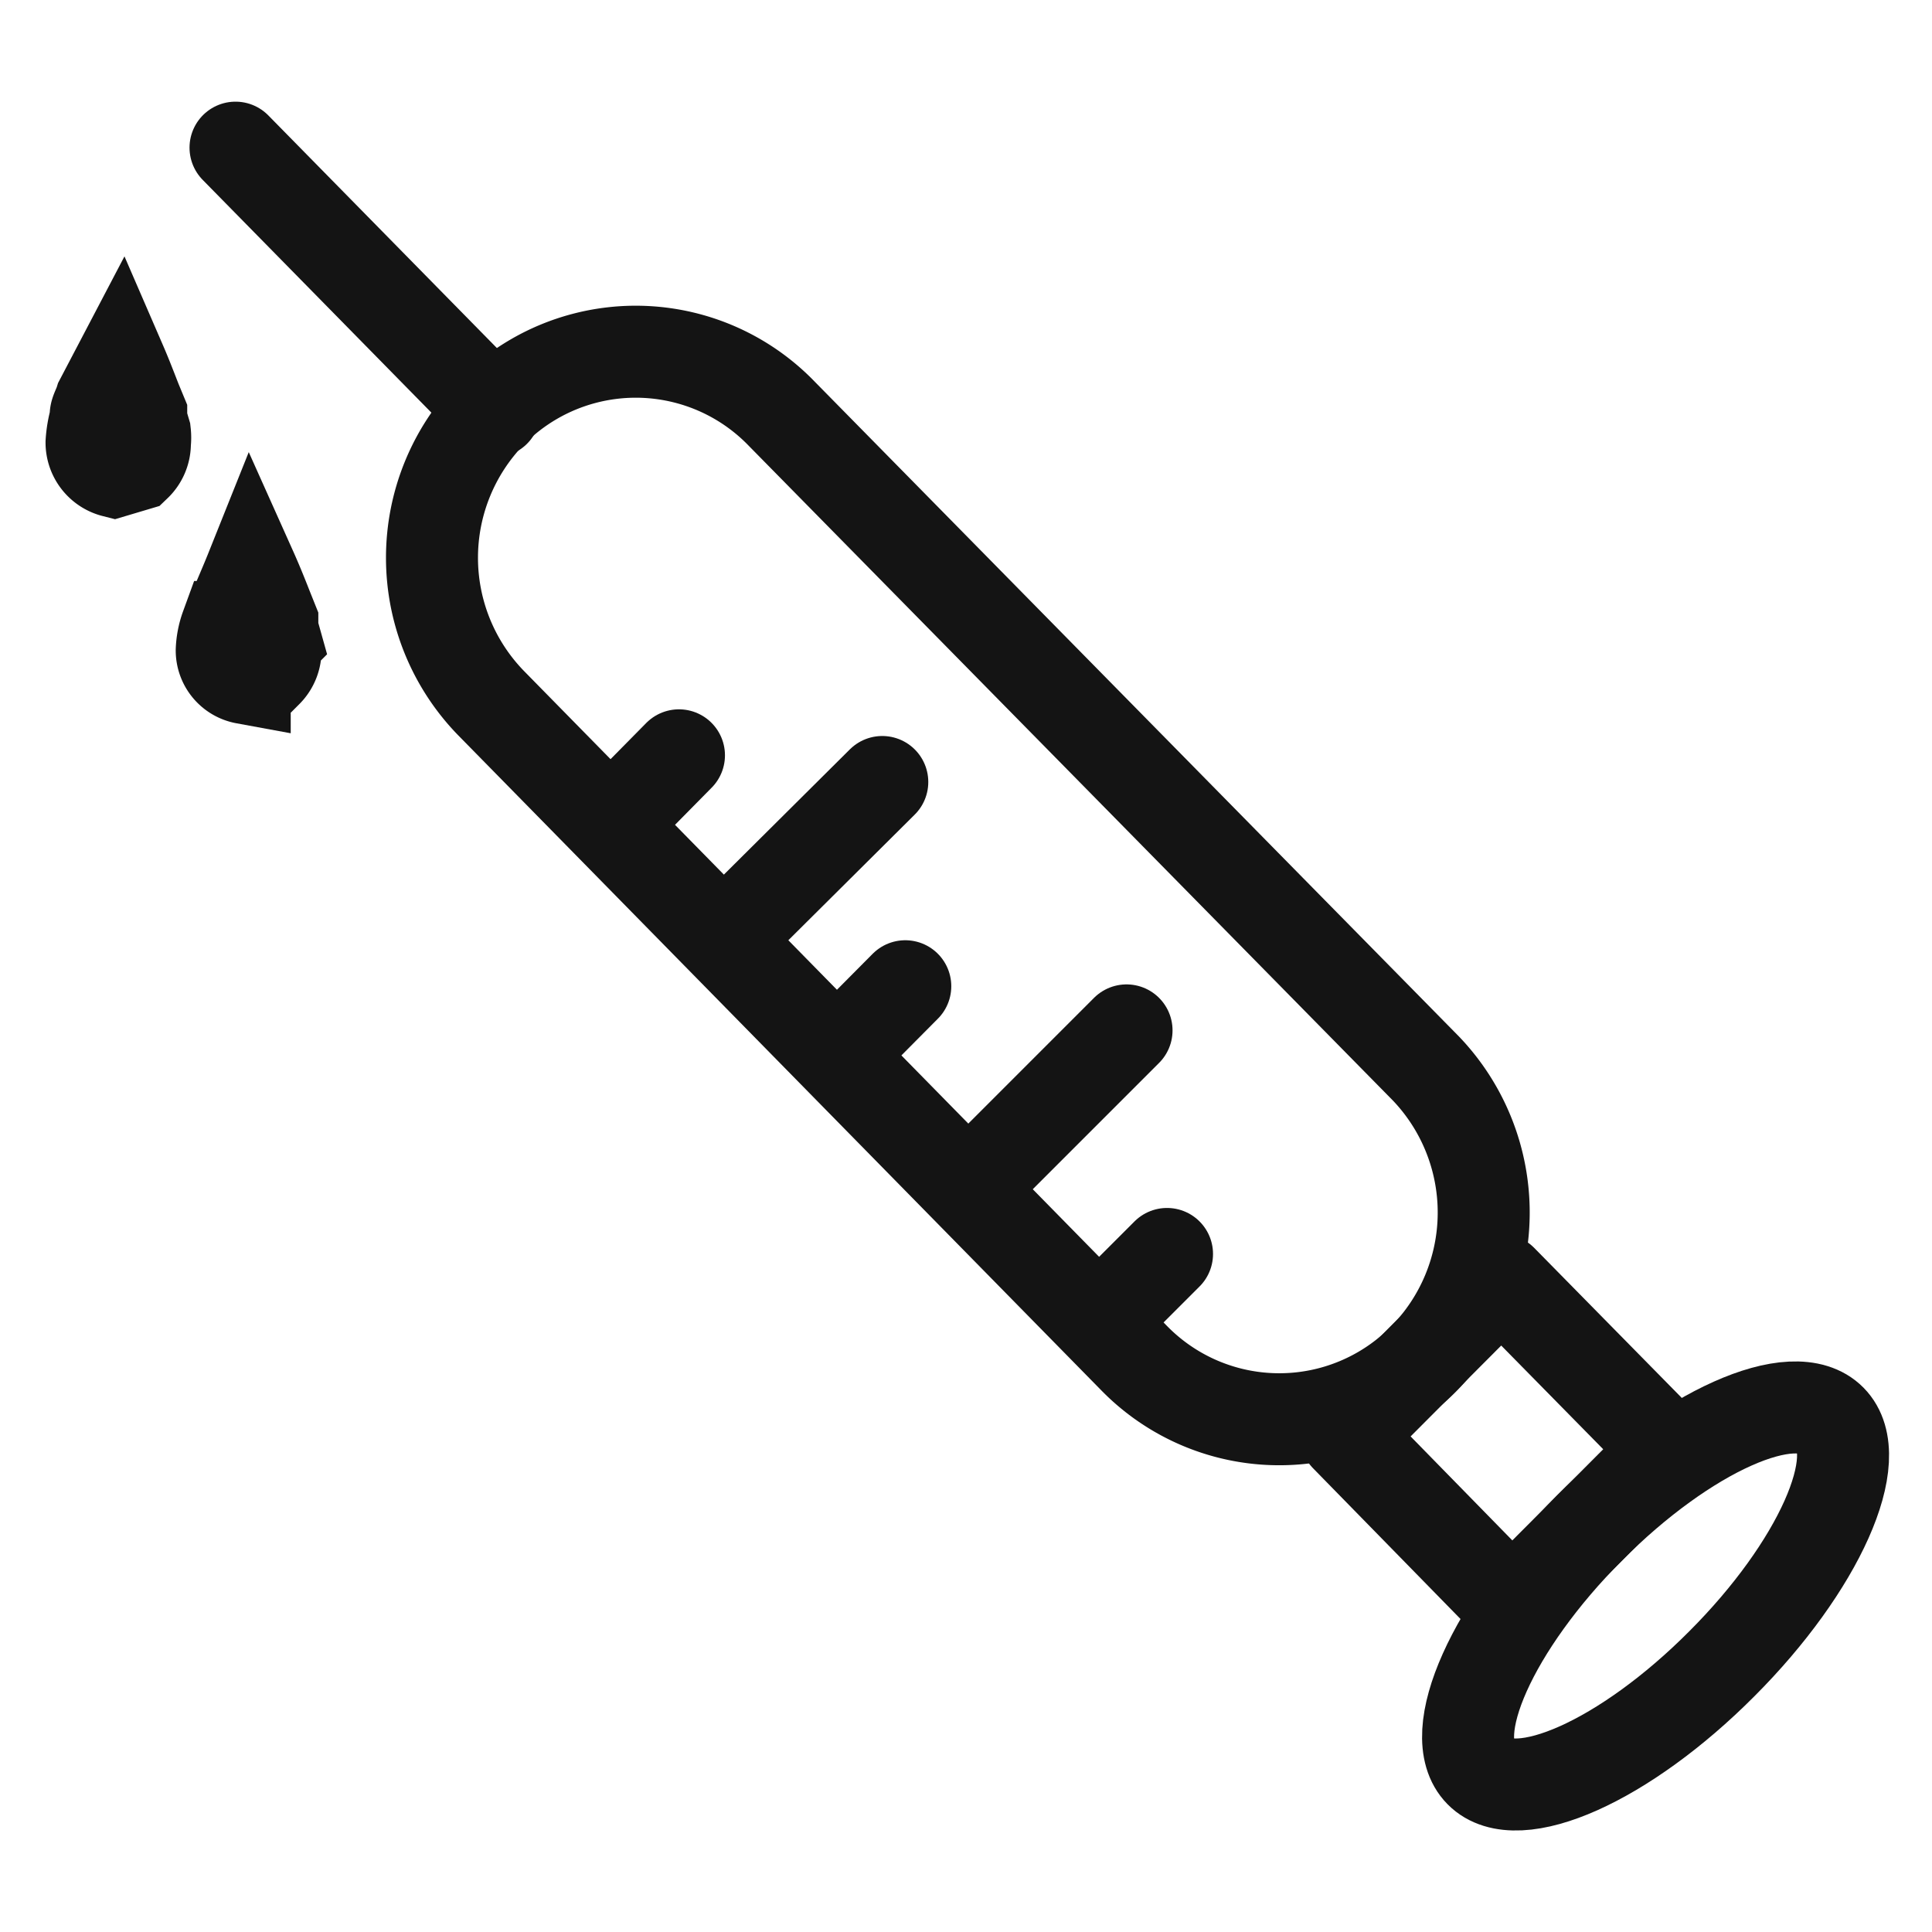 <svg xmlns="http://www.w3.org/2000/svg" viewBox="0 0 42 42"><path d="M30.94,29.55a4.41,4.41,0,0,1-6.26,0l-14-14.26a4.53,4.53,0,0,1,0-6.33A4.41,4.41,0,0,1,17,9L31,23.23A4.53,4.53,0,0,1,30.94,29.55Z" fill="none" stroke="#141414" stroke-linecap="round" stroke-linejoin="round" stroke-width="2"/><path d="M10.75,8.94,5.12,3.21" fill="none" stroke="#141414" stroke-linecap="round" stroke-linejoin="round" stroke-width="2"/><path d="M32.64,27.83l-3.38,3.39,3.61,3.69,3.39-3.4Z" fill="none" stroke="#141414" stroke-linecap="round" stroke-linejoin="round" stroke-width="2"/><path d="M37.43,36.17c2.11-2.11,3.17-4.49,2.37-5.3s-3.15.24-5.25,2.35-3.17,4.49-2.37,5.3S35.33,38.28,37.43,36.17Z" fill="none" stroke="#141414" stroke-linecap="round" stroke-linejoin="round" stroke-width="2"/><path d="M23.91,28.72l1.46-1.46" fill="none" stroke="#141414" stroke-linecap="round" stroke-linejoin="round" stroke-width="2"/><path d="M13.3,17.9l1.46-1.48" fill="none" stroke="#141414" stroke-linecap="round" stroke-linejoin="round" stroke-width="2"/><path d="M18.21,22.92l1.47-1.48" fill="none" stroke="#141414" stroke-linecap="round" stroke-linejoin="round" stroke-width="2"/><path d="M21.06,25.83l3.43-3.43" fill="none" stroke="#141414" stroke-linecap="round" stroke-linejoin="round" stroke-width="2"/><path d="M15.75,20.41,19.18,17" fill="none" stroke="#141414" stroke-linecap="round" stroke-linejoin="round" stroke-width="2"/><path d="M5.46,12.39c.13.29.25.59.34.82l.12.3,0,.09,0,.08.07.25h0a.82.82,0,0,1,0,.21.65.65,0,0,1-.19.46l-.48.14a.61.61,0,0,1-.5-.6,1.67,1.67,0,0,1,.1-.51H5a.23.23,0,0,1,0-.09c0-.07.06-.18.11-.31S5.34,12.69,5.46,12.39Z" fill="none" stroke="#141414" stroke-width="2"/><path d="M2.62,7.89c.13.3.24.59.33.82L3.07,9l0,.08h0v.05l.08.27h0a1,1,0,0,1,0,.23.65.65,0,0,1-.2.48l-.47.14a.65.65,0,0,1-.49-.63,2.42,2.42,0,0,1,.09-.52l0-.07c0-.08.07-.19.11-.32Z" fill="none" stroke="#141414" stroke-width="2"/></svg>
